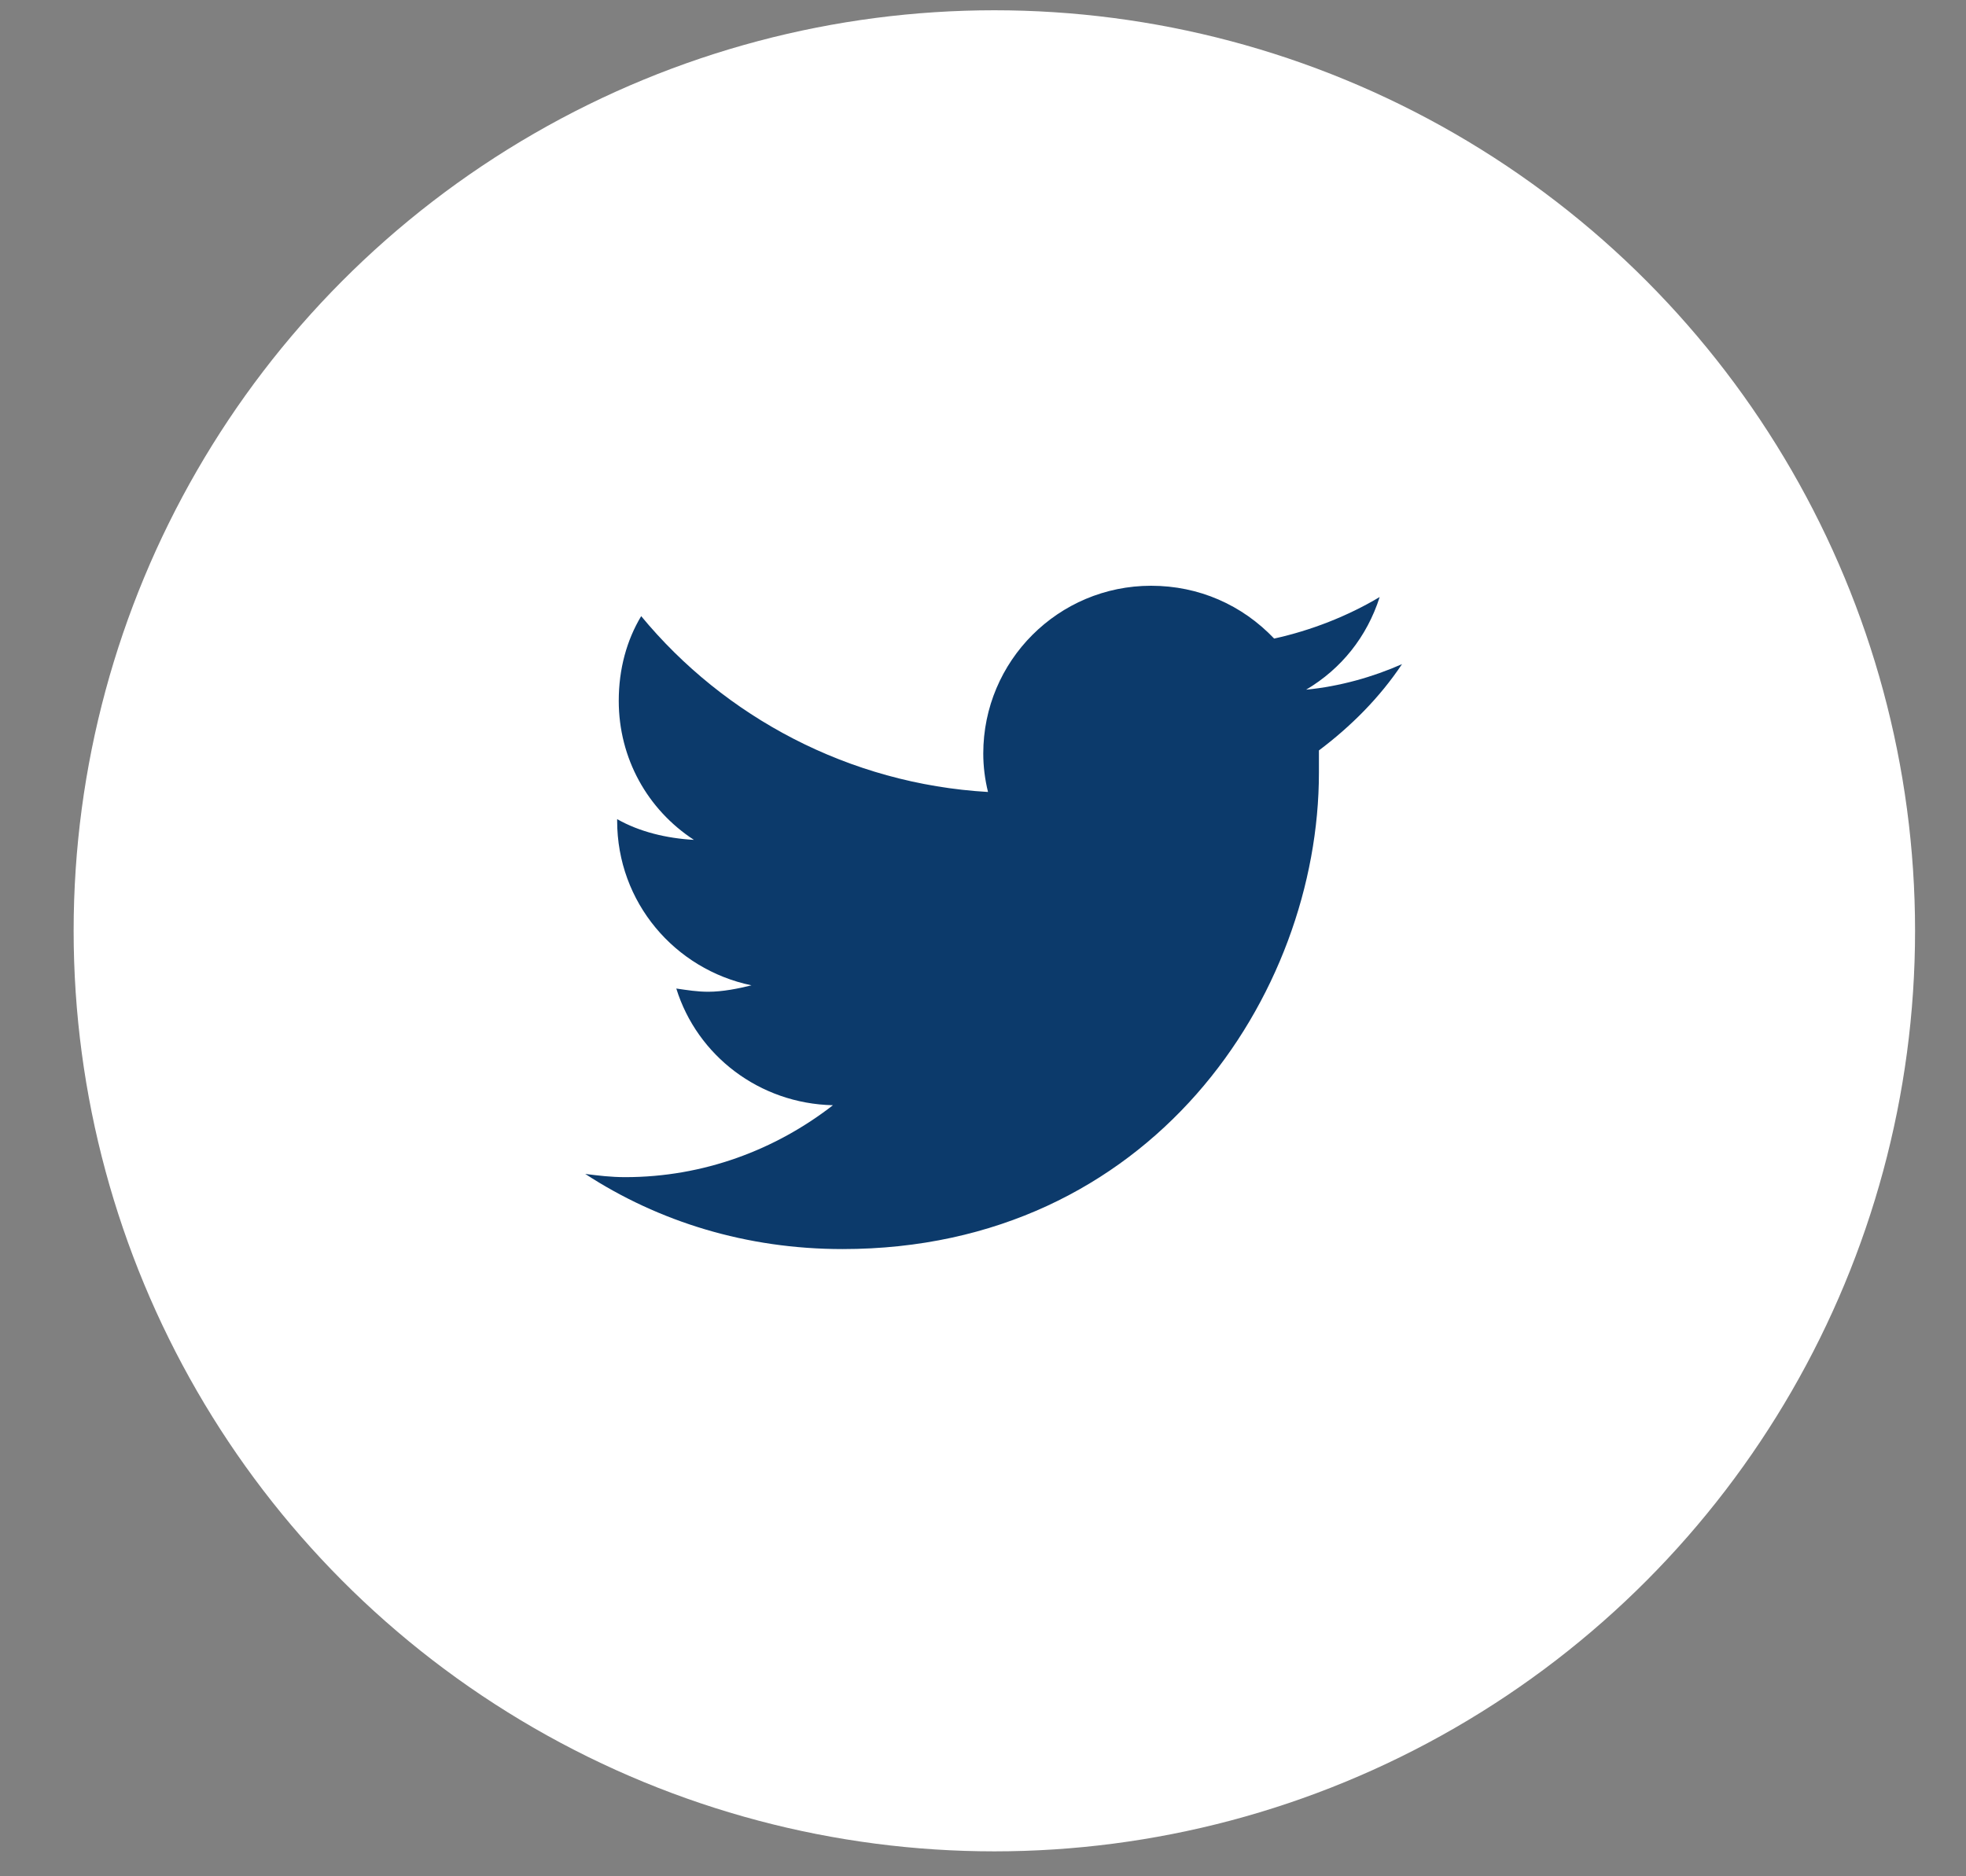 <svg width="22" height="21" viewBox="0 0 22 21" fill="none" xmlns="http://www.w3.org/2000/svg">
<rect x="0" y="0" width="22" height="21" fill="#808080" stroke="none"/>
<circle cx="11.127" cy="10.418" r="10.303" fill="white"/>
<path d="M14.759 8.399C15.117 8.13 15.439 7.808 15.689 7.433C15.367 7.576 14.992 7.683 14.616 7.719C15.009 7.486 15.296 7.129 15.439 6.682C15.081 6.896 14.669 7.057 14.258 7.147C13.9 6.771 13.417 6.556 12.881 6.556C11.843 6.556 11.003 7.397 11.003 8.434C11.003 8.578 11.021 8.721 11.056 8.864C9.5 8.774 8.105 8.023 7.175 6.896C7.014 7.164 6.924 7.486 6.924 7.844C6.924 8.488 7.246 9.061 7.765 9.4C7.461 9.383 7.157 9.311 6.906 9.168V9.186C6.906 10.098 7.55 10.849 8.409 11.028C8.266 11.064 8.087 11.1 7.926 11.1C7.801 11.1 7.693 11.082 7.568 11.064C7.801 11.815 8.498 12.352 9.321 12.37C8.677 12.87 7.872 13.175 6.996 13.175C6.835 13.175 6.692 13.157 6.549 13.139C7.371 13.675 8.355 13.98 9.428 13.98C12.881 13.98 14.759 11.136 14.759 8.649C14.759 8.56 14.759 8.488 14.759 8.399Z" fill="#0C3A6B"/>
</svg>
